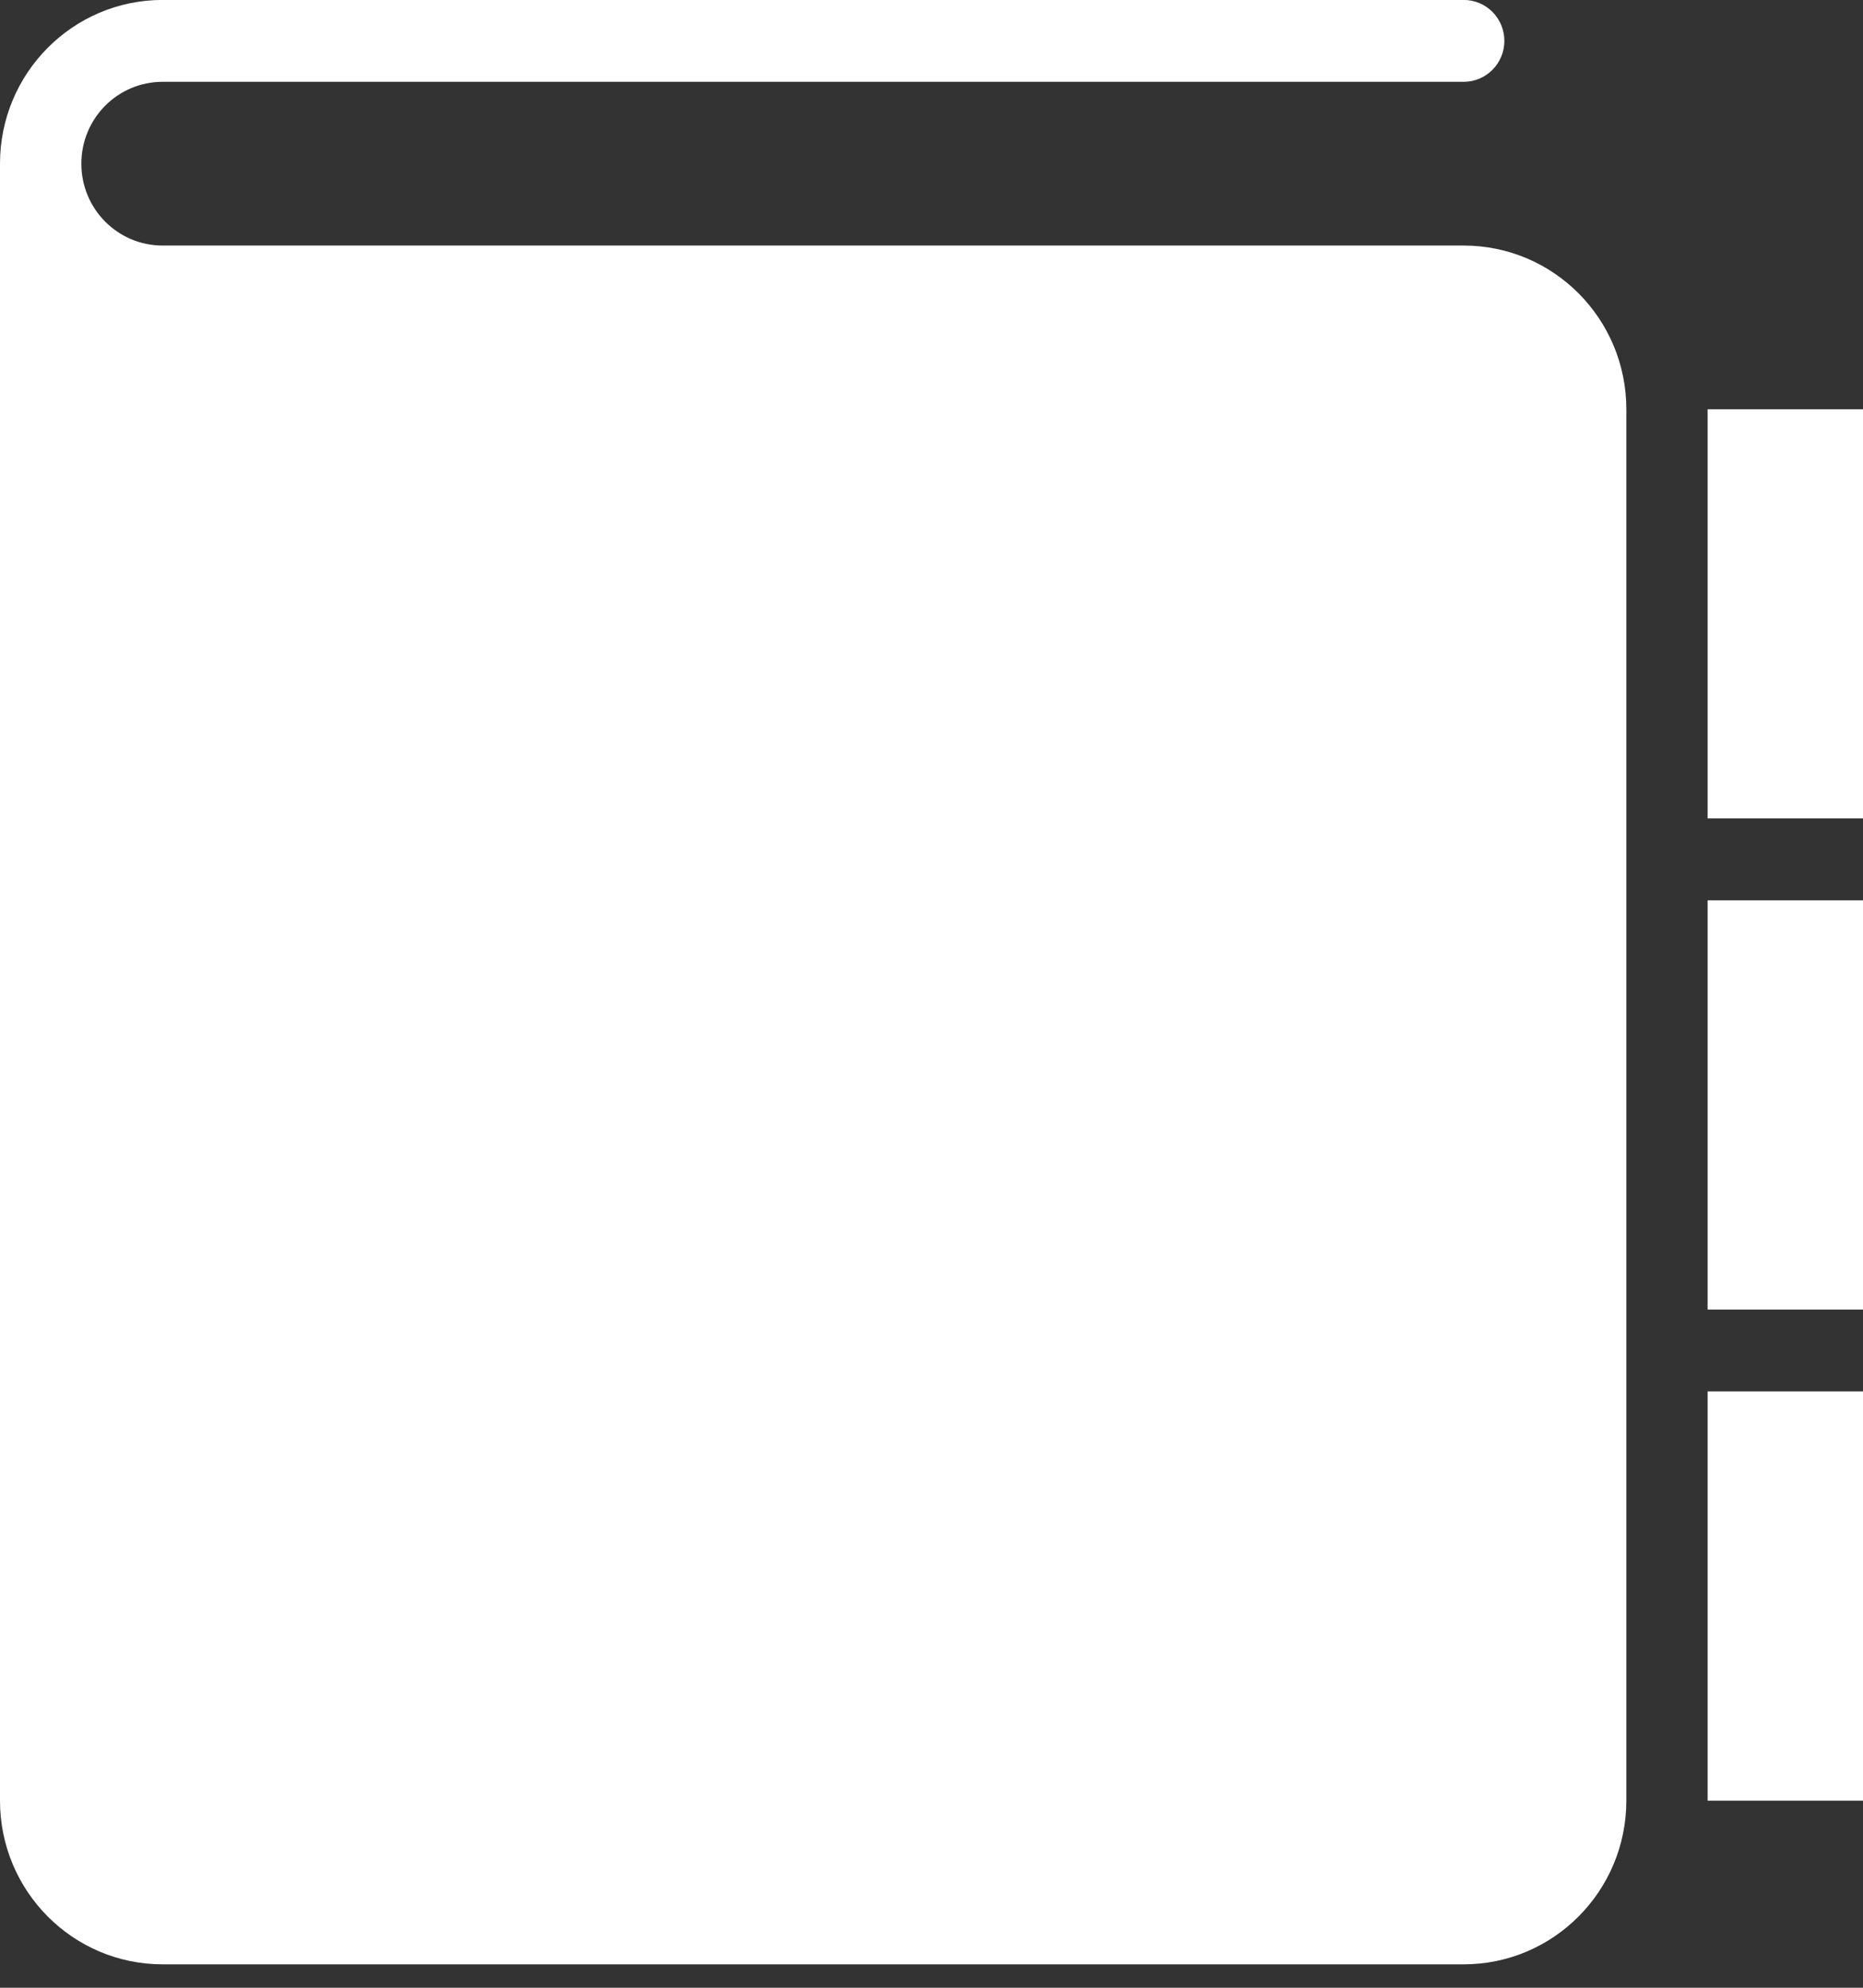 <!-- Generated by IcoMoon.io -->
<svg version="1.1" xmlns="http://www.w3.org/2000/svg" width="30" height="32" viewBox="0 0 30 32">
<rect x="0" y="0" width="30" height="32" fill="#333333" stroke="none"/>
<title>9</title>
<path fill="#fff" d="M0 28.988c0 1.455 1.172 2.635 2.619 2.635h20.951c1.446 0 2.619-1.181 2.619-2.635v-22.4c0-1.456-1.173-2.635-2.619-2.635h-20.951c-0.724 0-1.309-0.589-1.309-1.318s0.585-1.318 1.309-1.318h20.951c0.361 0 0.655-0.295 0.655-0.659s-0.293-0.659-0.655-0.659h-20.951c-1.447 0-2.619 1.181-2.619 2.635v26.353z"></path>
<path fill="#fff" d="M30.117 6.588h-2.619v6.588h2.619v-6.588z"></path>
<path fill="#fff" d="M30.117 14.494h-2.619v6.588h2.619v-6.588z"></path>
<path fill="#fff" d="M30.117 22.4h-2.619v6.588h2.619v-6.588z"></path>
</svg>
